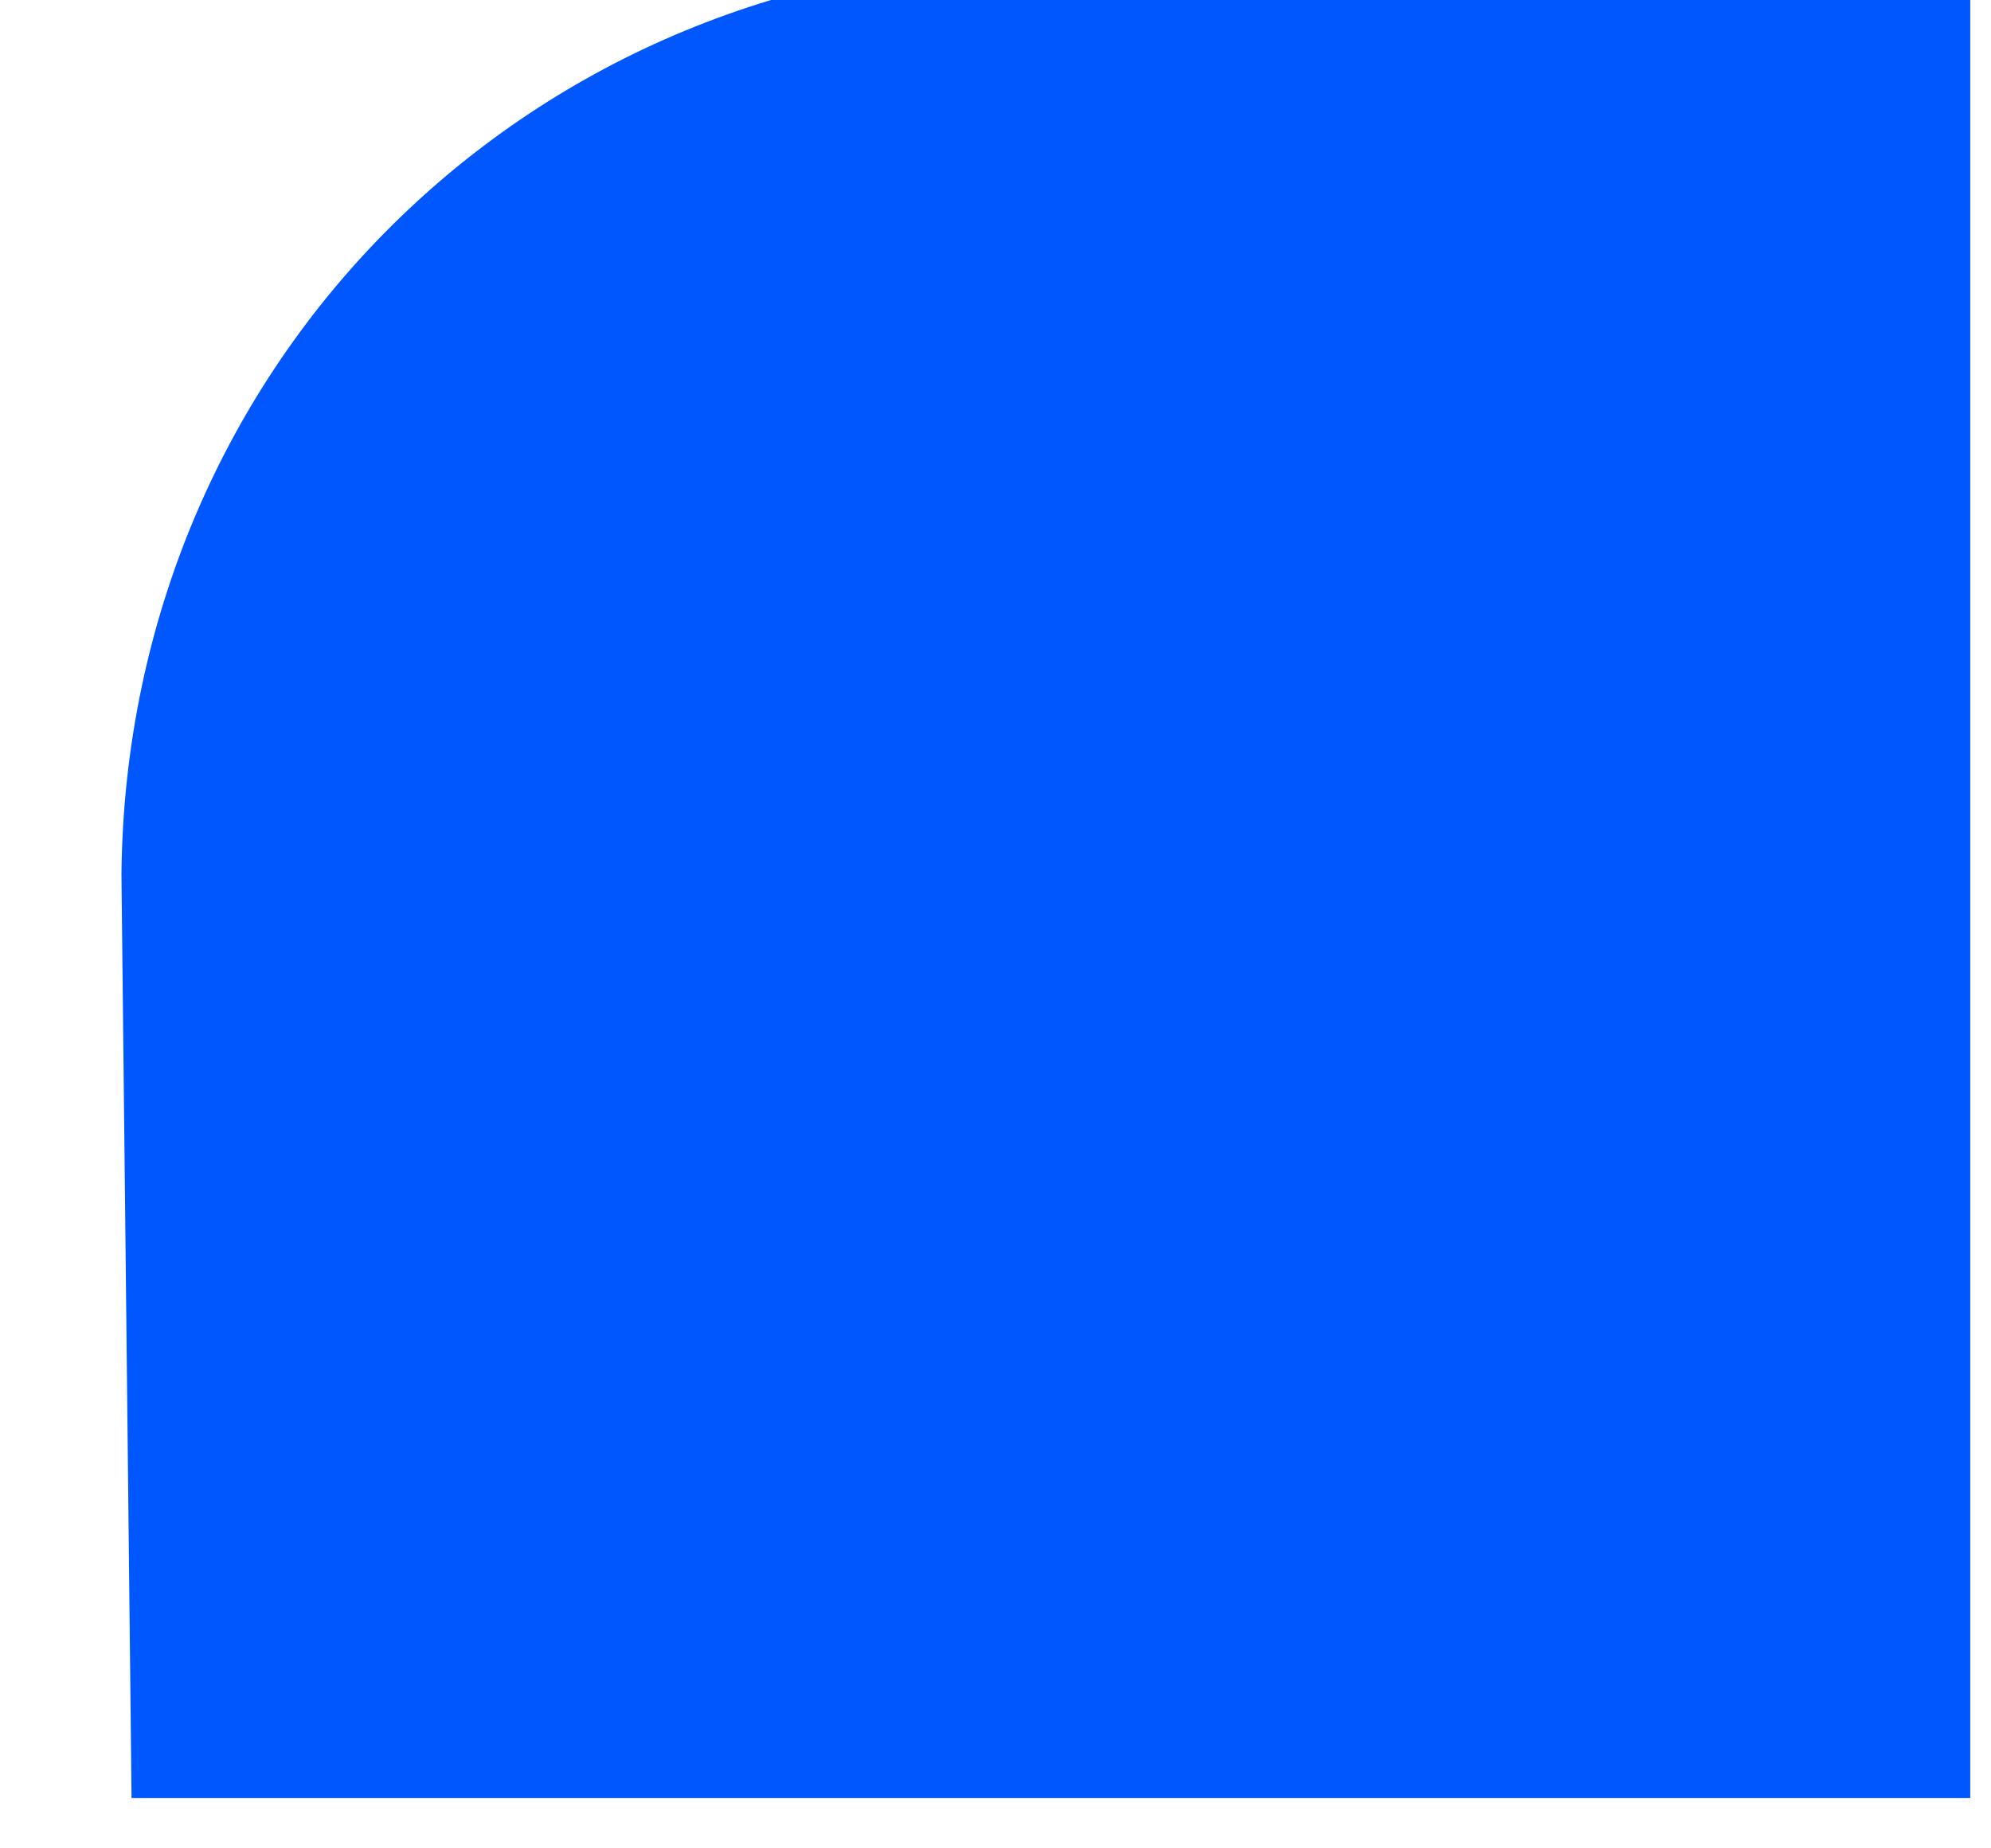﻿<?xml version="1.0" encoding="utf-8"?>
<svg version="1.1" xmlns:xlink="http://www.w3.org/1999/xlink" width="14px" height="13px" xmlns="http://www.w3.org/2000/svg">
  <g transform="matrix(1 0 0 1 346 -64 )">
    <path d="M 0.925 12.646  L 0.854 6.146  C 0.891 2.54  3.738 -0.282  7.354 -0.282  L 13.854 -0.282  L 13.854 12.646  L 0.925 12.646  Z " fill-rule="nonzero" fill="#0057fe" stroke="none" transform="matrix(1 0 0 1 -346 64 )" />
  </g>
</svg>